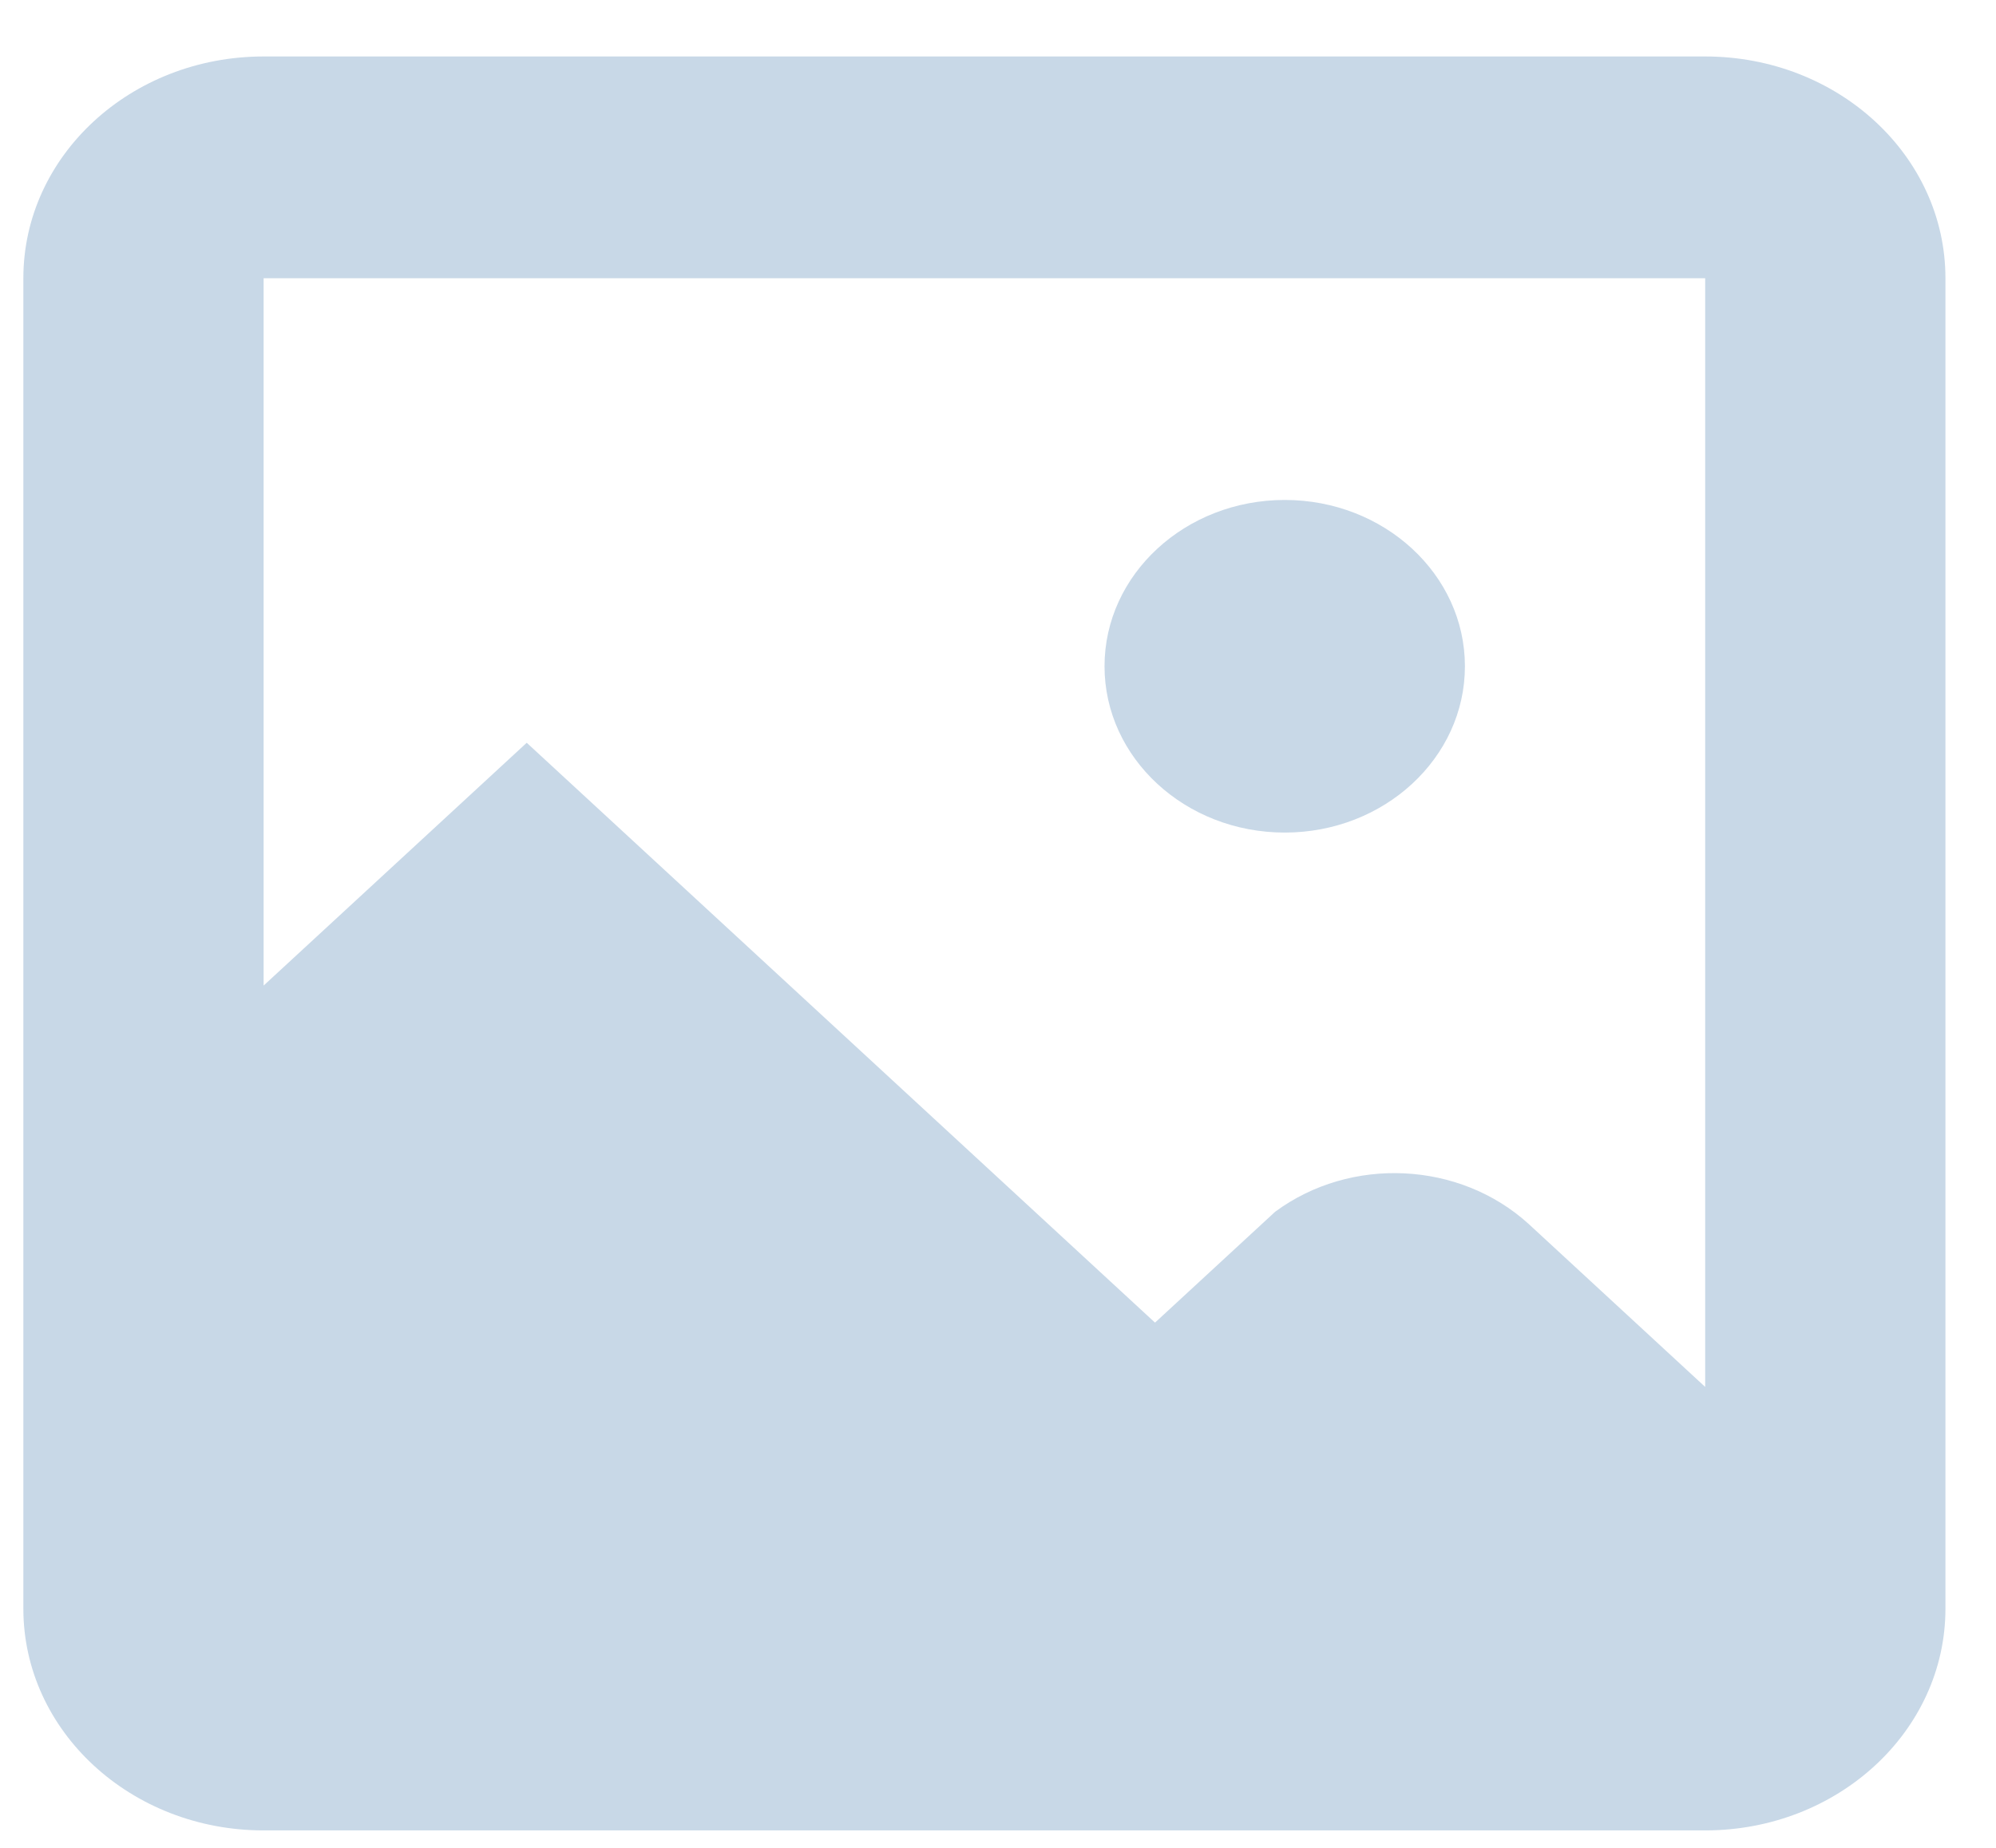 <svg width="27" height="25" viewBox="0 0 27 25" fill="none" xmlns="http://www.w3.org/2000/svg">
<path d="M26.316 3.764V21.764C26.316 23.421 24.862 24.764 23.066 24.764H3.566C1.771 24.764 0.316 23.421 0.316 21.764V3.764C0.316 2.106 1.771 0.764 3.566 0.764H23.066C24.862 0.764 26.316 2.106 26.316 3.764ZM23.066 3.764H3.566V13.334L7.125 10.049L15.624 17.894L17.249 16.394C18.273 15.638 19.745 15.71 20.678 16.559L23.066 18.764V3.764ZM14.941 9.014C14.941 7.772 16.033 6.764 17.379 6.764C18.724 6.764 19.816 7.772 19.816 9.014C19.816 10.256 18.724 11.264 17.379 11.264C16.033 11.264 14.941 10.256 14.941 9.014Z" fill="#C8D8E7"/>
</svg>
